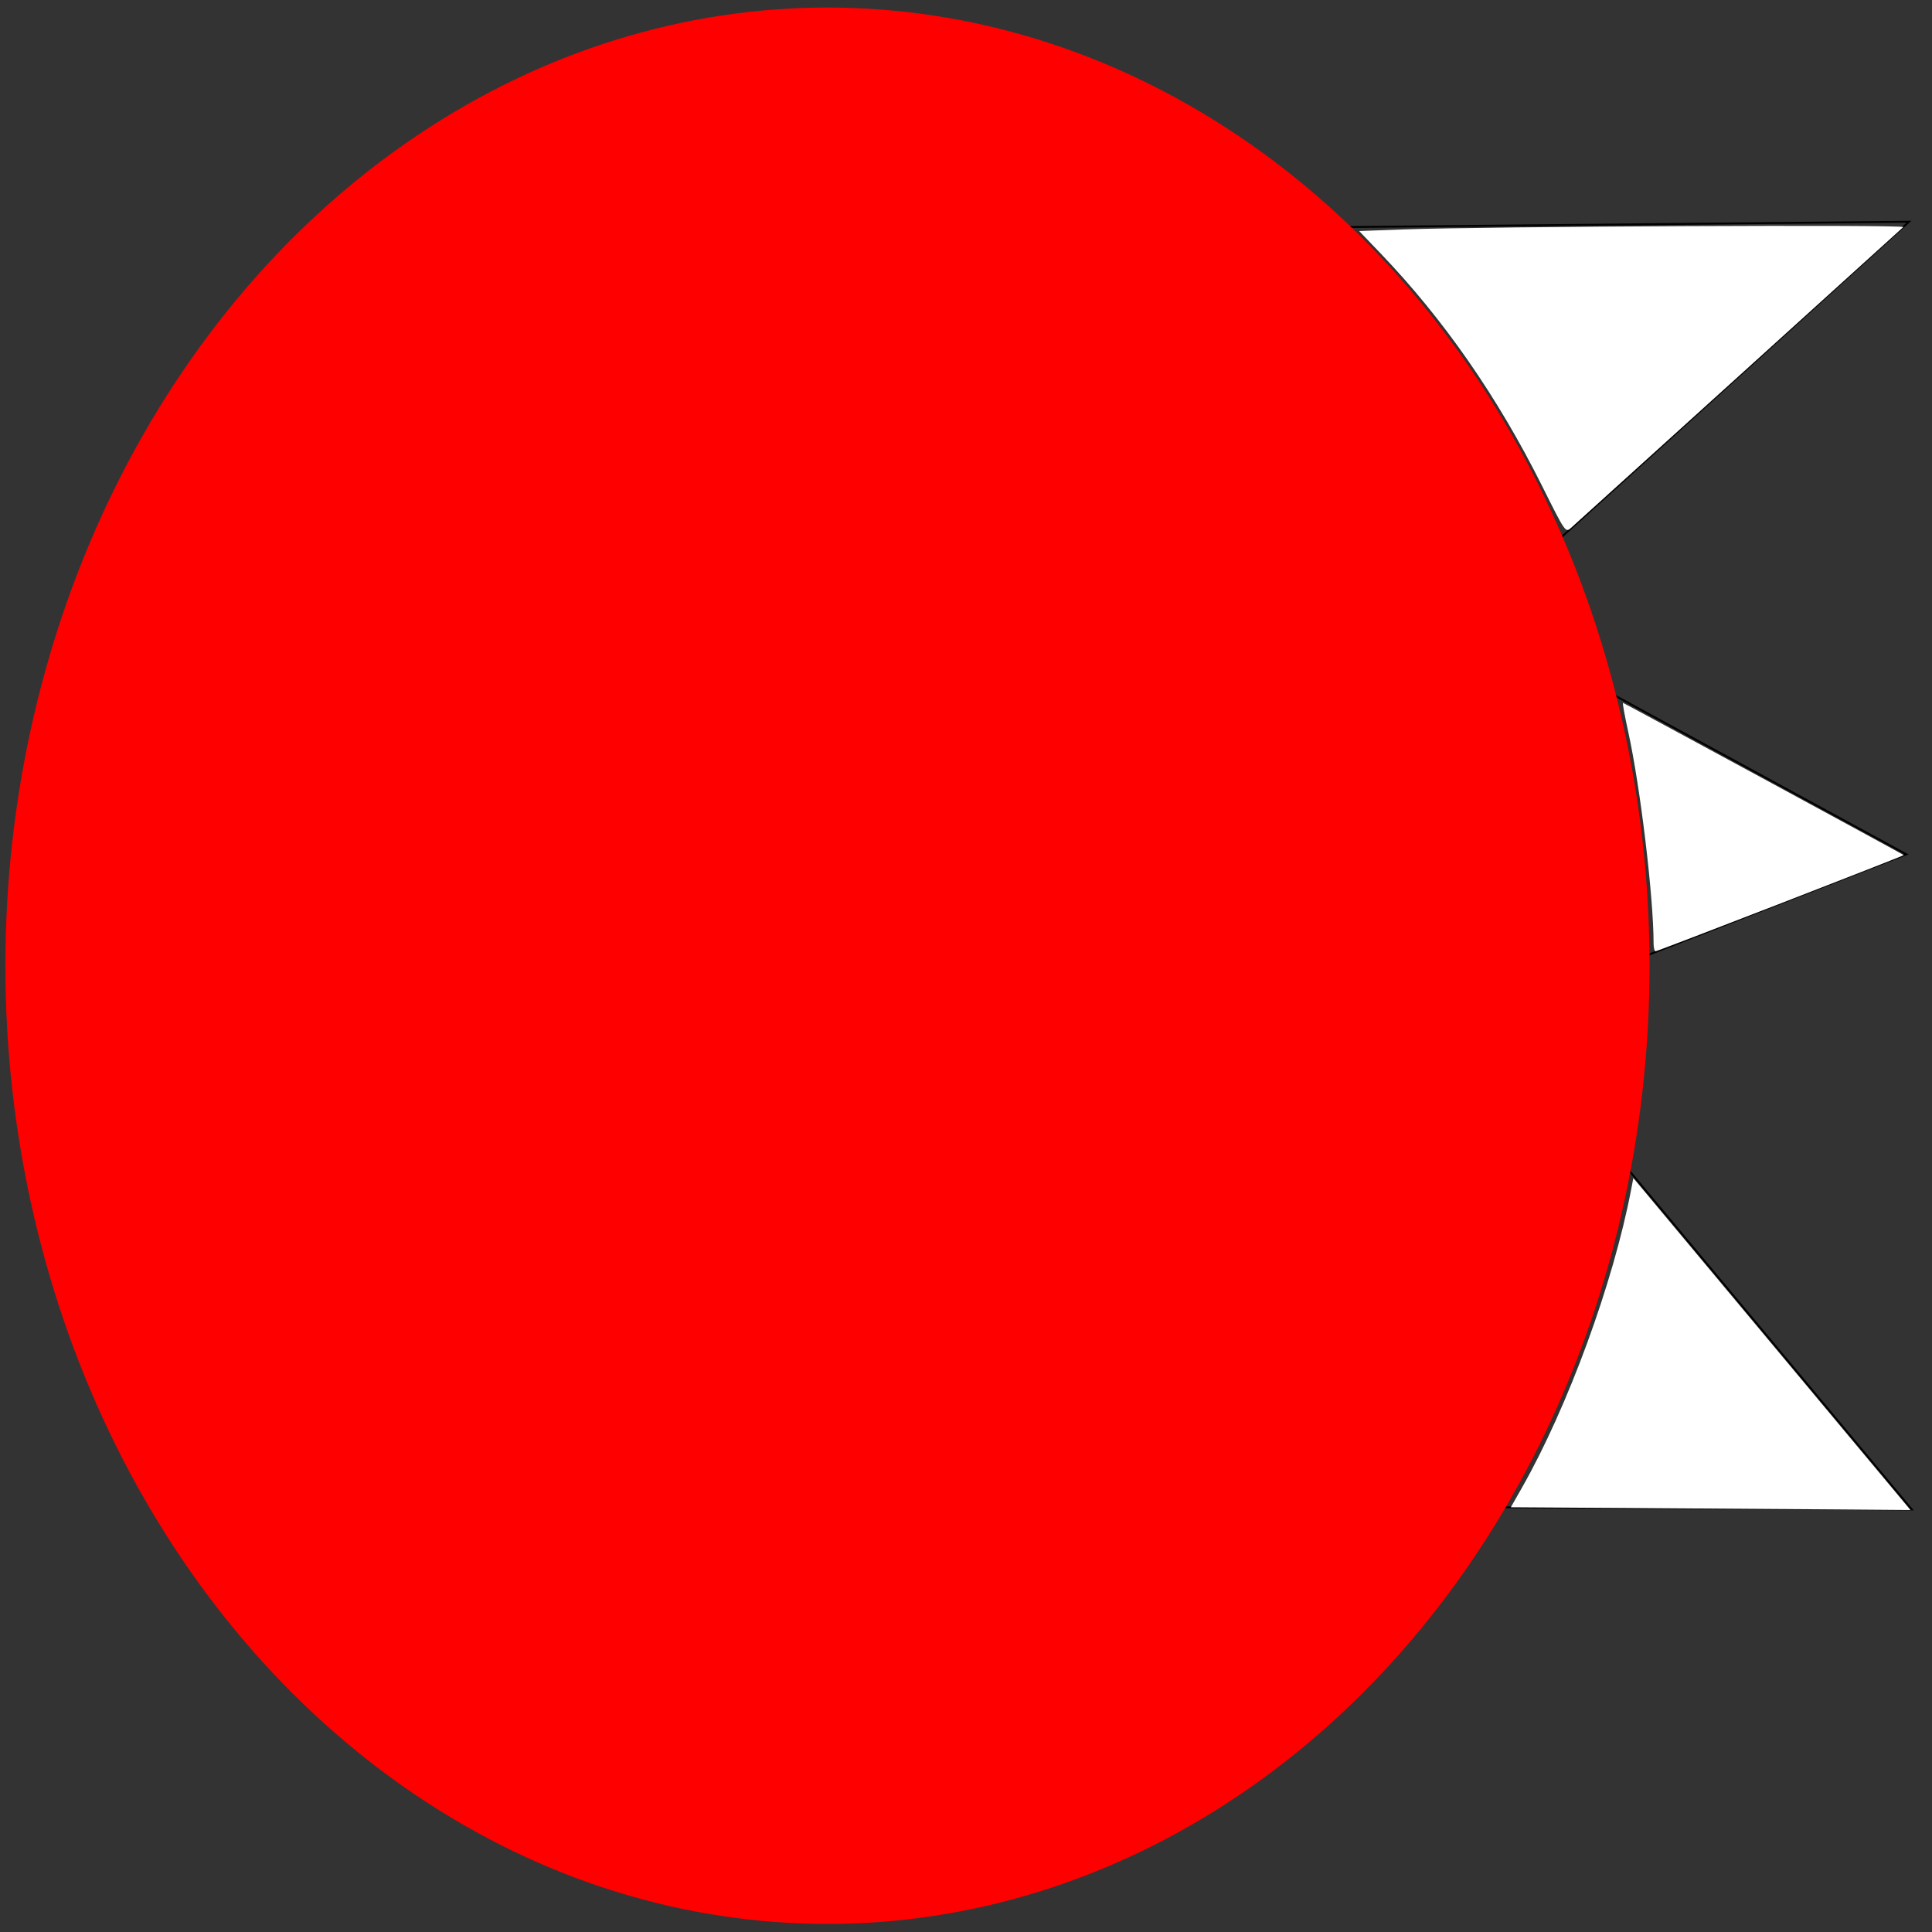 <?xml version="1.0" encoding="UTF-8" standalone="no"?>
<!-- Created with Inkscape (http://www.inkscape.org/) -->

<svg
   xmlns:dc="http://purl.org/dc/elements/1.1/"
   xmlns:cc="http://creativecommons.org/ns#"
   xmlns:rdf="http://www.w3.org/1999/02/22-rdf-syntax-ns#"
   xmlns:svg="http://www.w3.org/2000/svg"
   xmlns="http://www.w3.org/2000/svg"
   xmlns:sodipodi="http://sodipodi.sourceforge.net/DTD/sodipodi-0.dtd"
   xmlns:inkscape="http://www.inkscape.org/namespaces/inkscape"
   width="1024"
   height="1024"
   viewBox="0 0 270.933 270.933"
   version="1.1"
   id="svg8"
   inkscape:version="0.92.2 (5c3e80d, 2017-08-06)"
   sodipodi:docname="Bob_Hand.svg">
  <rect x="0" y="0" width="270.933" height="270.933" fill="#333333" stroke="none"/>
  <defs
     id="defs2" />
  <sodipodi:namedview
     id="base"
     pagecolor="#ffffff"
     bordercolor="#666666"
     borderopacity="1.0"
     inkscape:pageopacity="0.0"
     inkscape:pageshadow="2"
     inkscape:zoom="0.7"
     inkscape:cx="513.62693"
     inkscape:cy="524.33426"
     inkscape:document-units="mm"
     inkscape:current-layer="layer1"
     showgrid="false"
     units="px"
     inkscape:pagecheckerboard="true"
     inkscape:window-width="1920"
     inkscape:window-height="1057"
     inkscape:window-x="-8"
     inkscape:window-y="-8"
     inkscape:window-maximized="1" />
  <g
     inkscape:groupmode="layer"
     id="layer2"
     inkscape:label="Layer 2"
     transform="translate(0,-26.067)">
    <path
       style="fill:none;stroke:#000000;stroke-width:0.265px;stroke-linecap:butt;stroke-linejoin:miter;stroke-opacity:1"
       d="m 187.581,57.916 80.131,-0.756 -61.232,55.562 z"
       id="path3702"
       inkscape:connector-curvature="0"
       sodipodi:nodetypes="cccc" />
    <path
       sodipodi:nodetypes="cccc"
       inkscape:connector-curvature="0"
       id="path3704"
       d="m 206.479,112.723 60.851,33.145 -63.54,24.766 z"
       style="fill:none;stroke:#000000;stroke-width:0.265px;stroke-linecap:butt;stroke-linejoin:miter;stroke-opacity:1" />
    <path
       style="fill:none;stroke:#000000;stroke-width:0.265px;stroke-linecap:butt;stroke-linejoin:miter;stroke-opacity:1"
       d="m 223.71,184.531 44.389,53.208 -68.195,-0.347 z"
       id="path3706"
       inkscape:connector-curvature="0"
       sodipodi:nodetypes="cccc" />
  </g>
  <g
     inkscape:label="Layer 1"
     inkscape:groupmode="layer"
     id="layer1"
     transform="translate(0,-26.067)">
    <ellipse
       id="path3699"
       style="fill:#ff0000;stroke-width:0.272"
       ry="134.371"
       rx="115.283"
       cy="161.496"
       cx="116.039" />
    <path
       style="fill:#ffffff;stroke-width:1.429"
       d="M 816.132,257.314 C 792.549,210.052 763.923,168.84 730.4,133.891 l -11.157,-11.631 23.263,-0.849 c 43.892,-1.602 266.179,-2.631 264.692,-1.225 -1.616,1.527 -171.241,155.07 -175.813,159.144 -2.944,2.623 -3.004,2.536 -15.254,-22.015 z"
       id="path3714"
       inkscape:connector-curvature="0"
       transform="matrix(0.265,0,0,0.265,0,26.067)" />
    <path
       style="fill:#ffffff;stroke-width:1.429"
       d="m 875.056,499.208 c 0,-24.358 -6.981,-82.623 -13.407,-111.899 -1.854,-8.446 -3.109,-15.357 -2.789,-15.357 0.419,0 146.872,79.405 148.574,80.555 0.415,0.281 -130.194,50.894 -131.307,50.883 -0.589,-0.006 -1.071,-1.887 -1.071,-4.182 z"
       id="path3716"
       inkscape:connector-curvature="0"
       transform="matrix(0.265,0,0,0.265,0,26.067)" />
    <path
       style="fill:#ffffff;stroke-width:1.429"
       d="m 860.494,798.023 -60.99,-0.388 5.882,-10.342 c 24.288,-42.704 48.429,-108.619 57.802,-157.825 l 1.153,-6.054 65.714,78.7 c 36.143,43.285 69.138,82.813 73.323,87.84 l 7.608,9.14 -44.751,-0.341 c -24.613,-0.188 -72.197,-0.516 -105.741,-0.73 z"
       id="path3718"
       inkscape:connector-curvature="0"
       transform="matrix(0.265,0,0,0.265,0,26.067)" />
  </g>
</svg>

